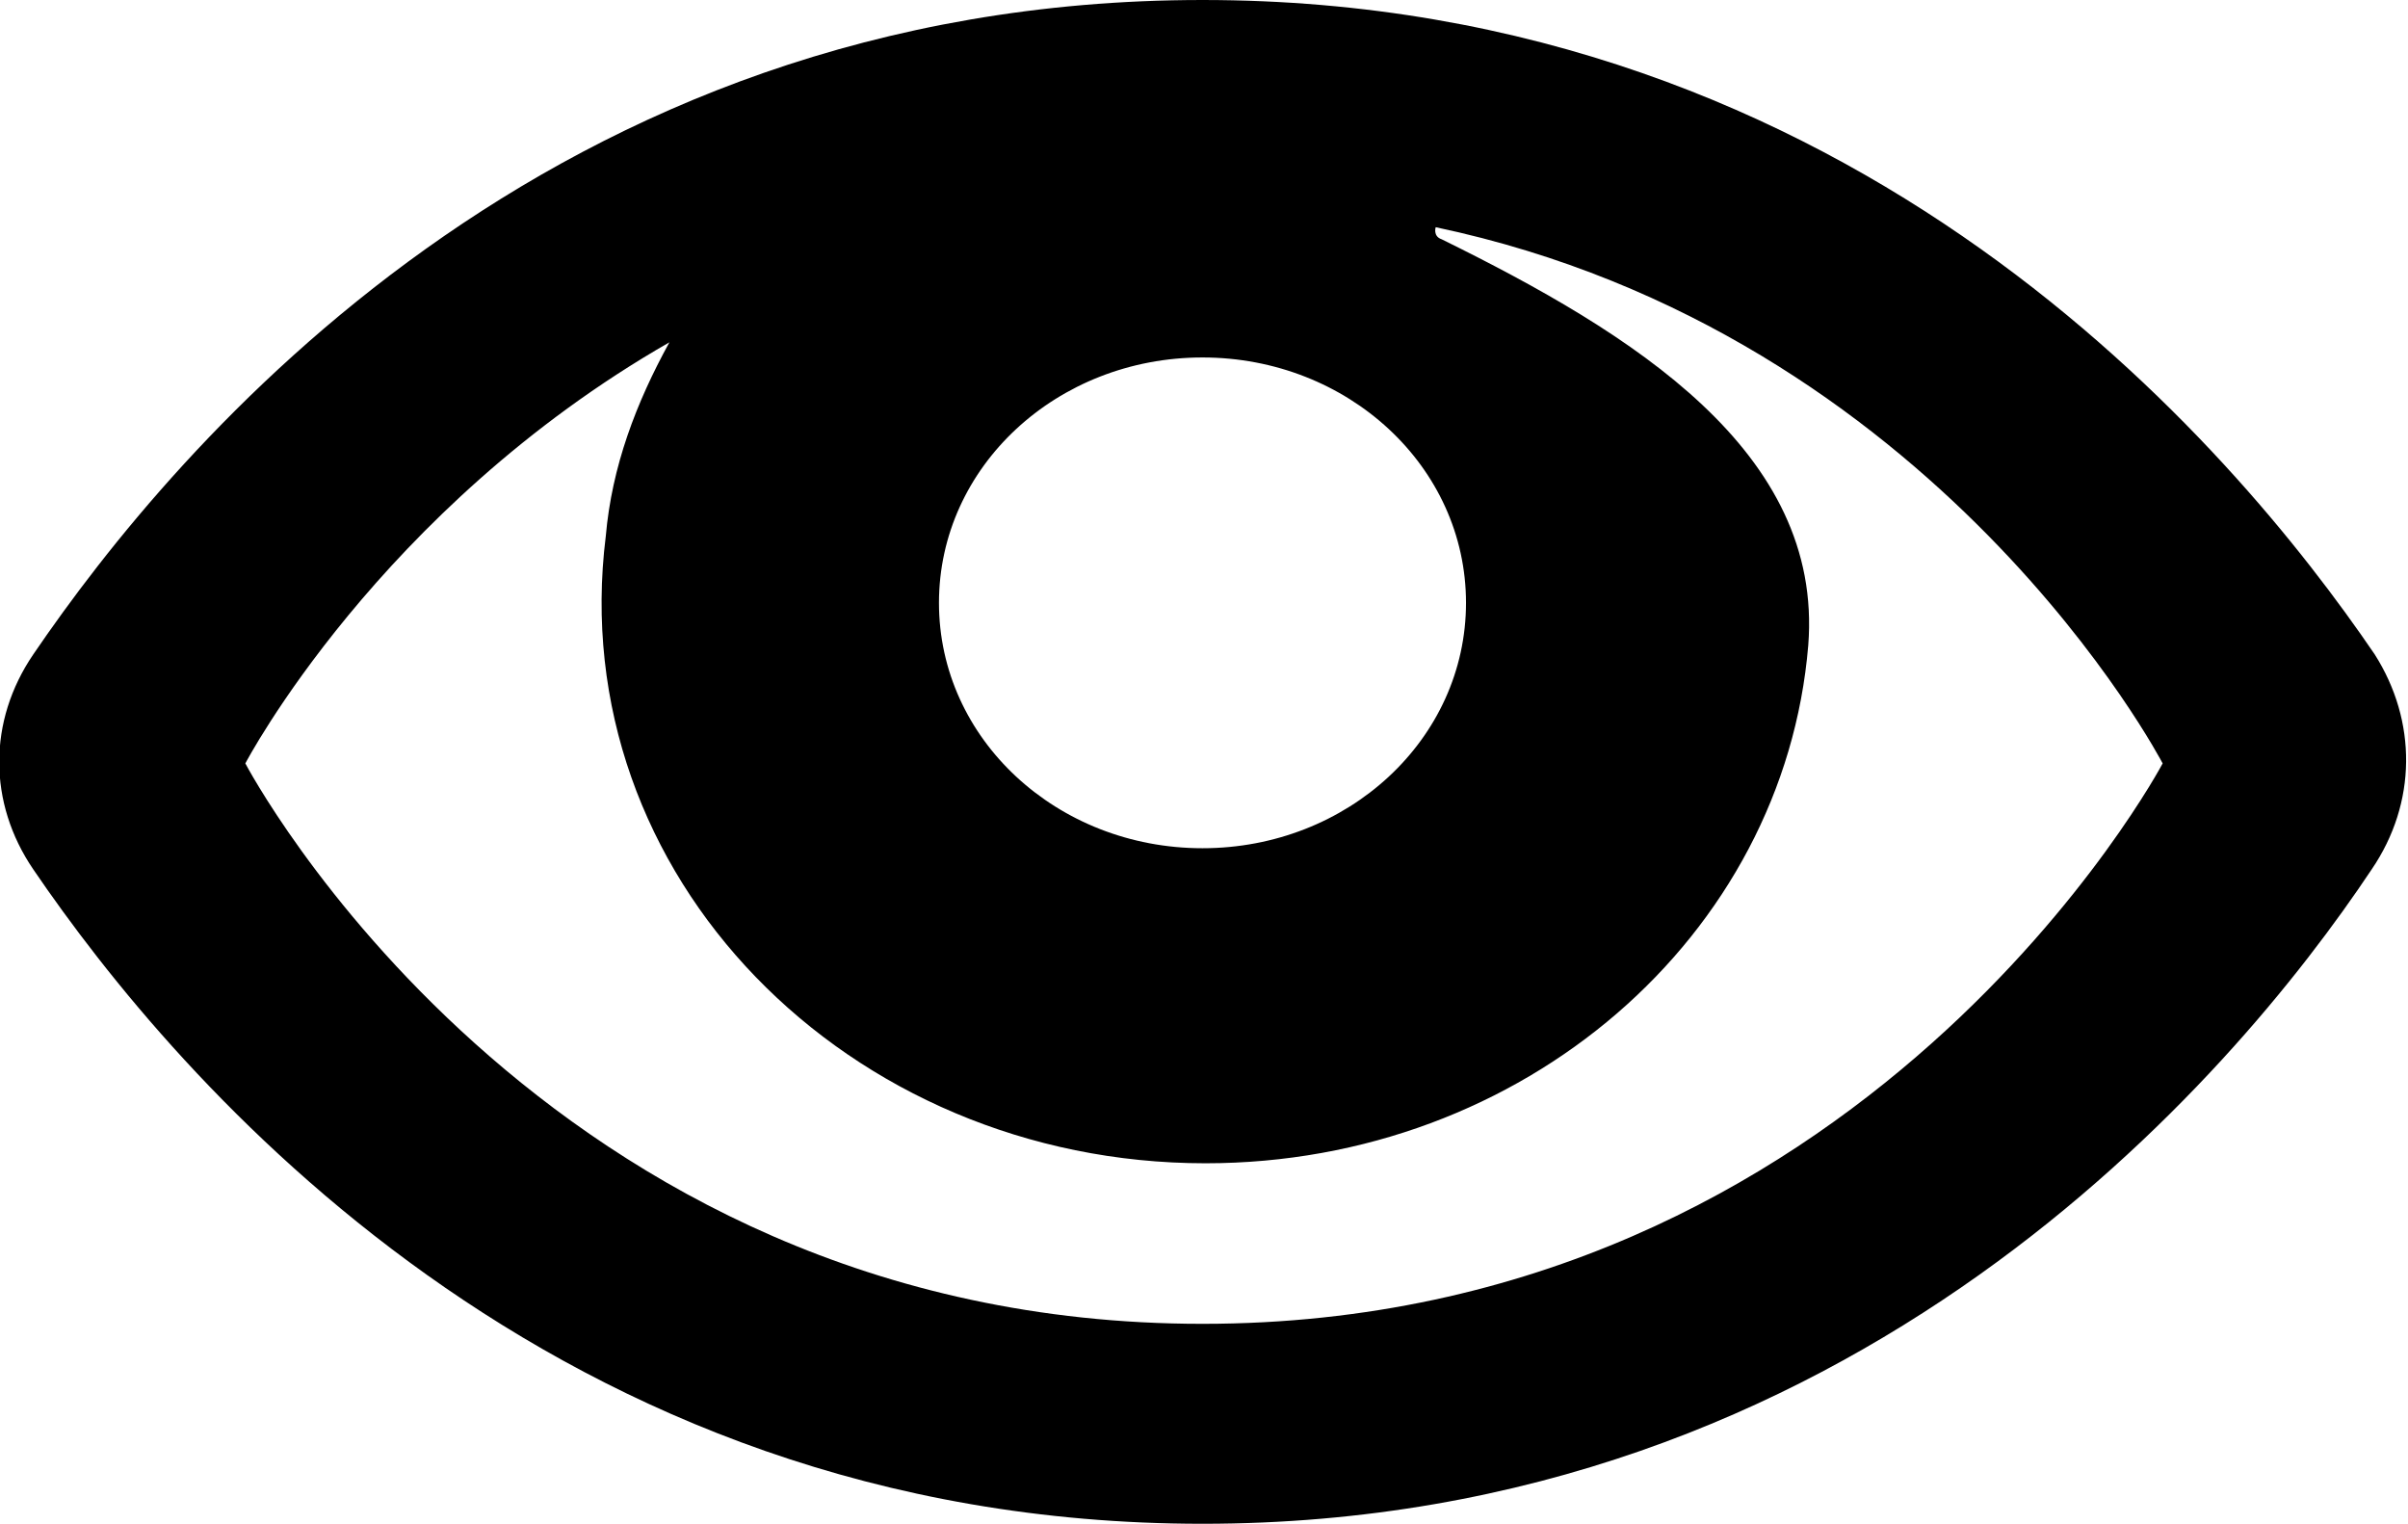 <?xml version="1.0" encoding="utf-8"?>
<!-- Generator: Adobe Illustrator 19.0.1, SVG Export Plug-In . SVG Version: 6.00 Build 0)  -->
<svg version="1.1" id="Laag_1" xmlns="http://www.w3.org/2000/svg" xmlns:xlink="http://www.w3.org/1999/xlink" x="0px" y="0px"
	 width="79.5px" height="50.3px" viewBox="0 0 79.5 50.3" style="enable-background:new 0 0 79.5 50.3;" xml:space="preserve">
<path d="M39.7,43.7c-21.9,0-31.6-18.5-31.6-18.5s4.4-8.4,14-13.9c-1.1,2-1.9,4.1-2.1,6.4c-1.4,11.2,8,20.7,19.8,20.7
	c10.5,0,19.1-7.5,19.9-17.1c0.5-6.4-5.8-10.3-12.1-13.4c-0.3-0.1-0.2-0.4-0.2-0.4c16.6,3.5,24,17.7,24,17.7S61.6,43.7,39.7,43.7
	 M39.7,11.8c4.8,0,8.7,3.6,8.7,8.1s-3.9,8.1-8.7,8.1s-8.7-3.6-8.7-8.1S34.9,11.8,39.7,11.8 M78.4,21.6C73.7,14.7,61.3,0,39.7,0
	S5.8,14.7,1.1,21.6c-1.5,2.2-1.5,4.9,0,7.1c4.7,6.9,17.1,21.6,38.6,21.6s34-14.7,38.6-21.6C79.8,26.5,79.8,23.8,78.4,21.6"/>
</svg>
